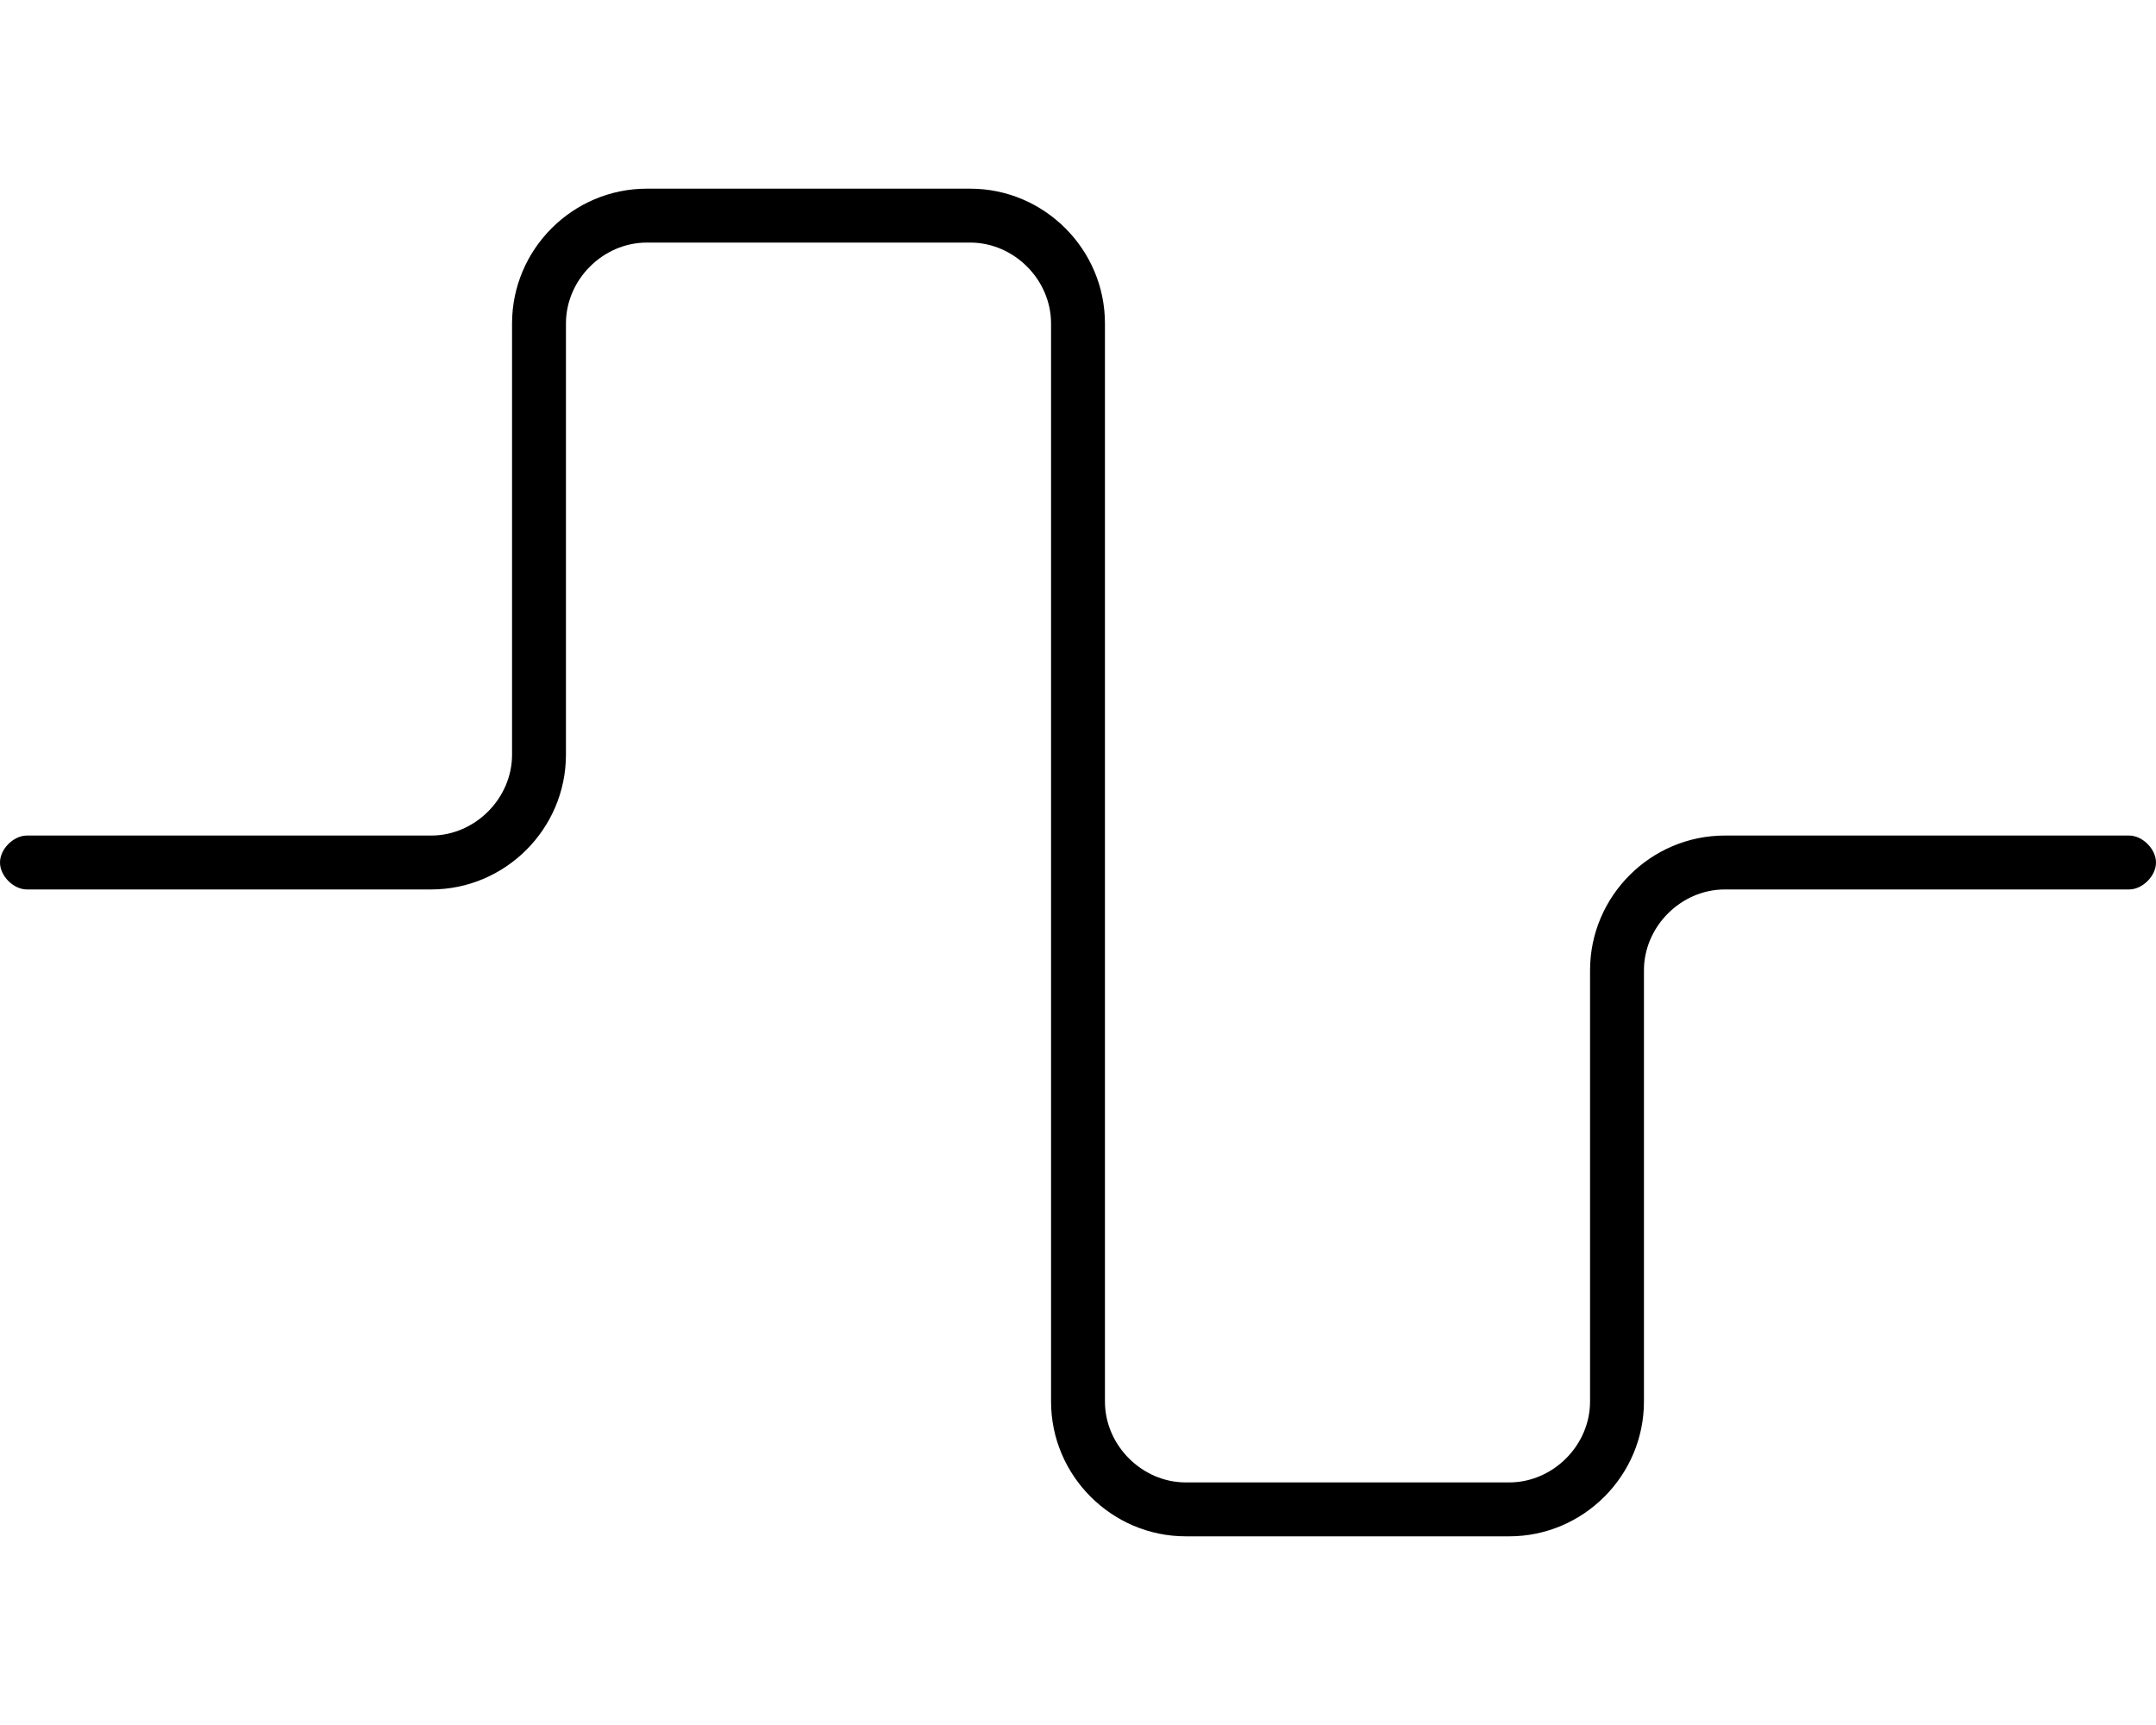 <svg xmlns="http://www.w3.org/2000/svg" viewBox="0 0 640 512"><!-- Font Awesome Pro 6.0.0-alpha1 by @fontawesome - https://fontawesome.com License - https://fontawesome.com/license (Commercial License) --><path d="M640 256C640 260 636 264 632 264H512C499 264 488 275 488 288V416C488 438 470 456 448 456H352C330 456 312 438 312 416V96C312 83 301 72 288 72H192C179 72 168 83 168 96V224C168 246 150 264 128 264H8C4 264 0 260 0 256S4 248 8 248H128C141 248 152 237 152 224V96C152 74 170 56 192 56H288C310 56 328 74 328 96V416C328 429 339 440 352 440H448C461 440 472 429 472 416V288C472 266 490 248 512 248H632C636 248 640 252 640 256Z"/></svg>